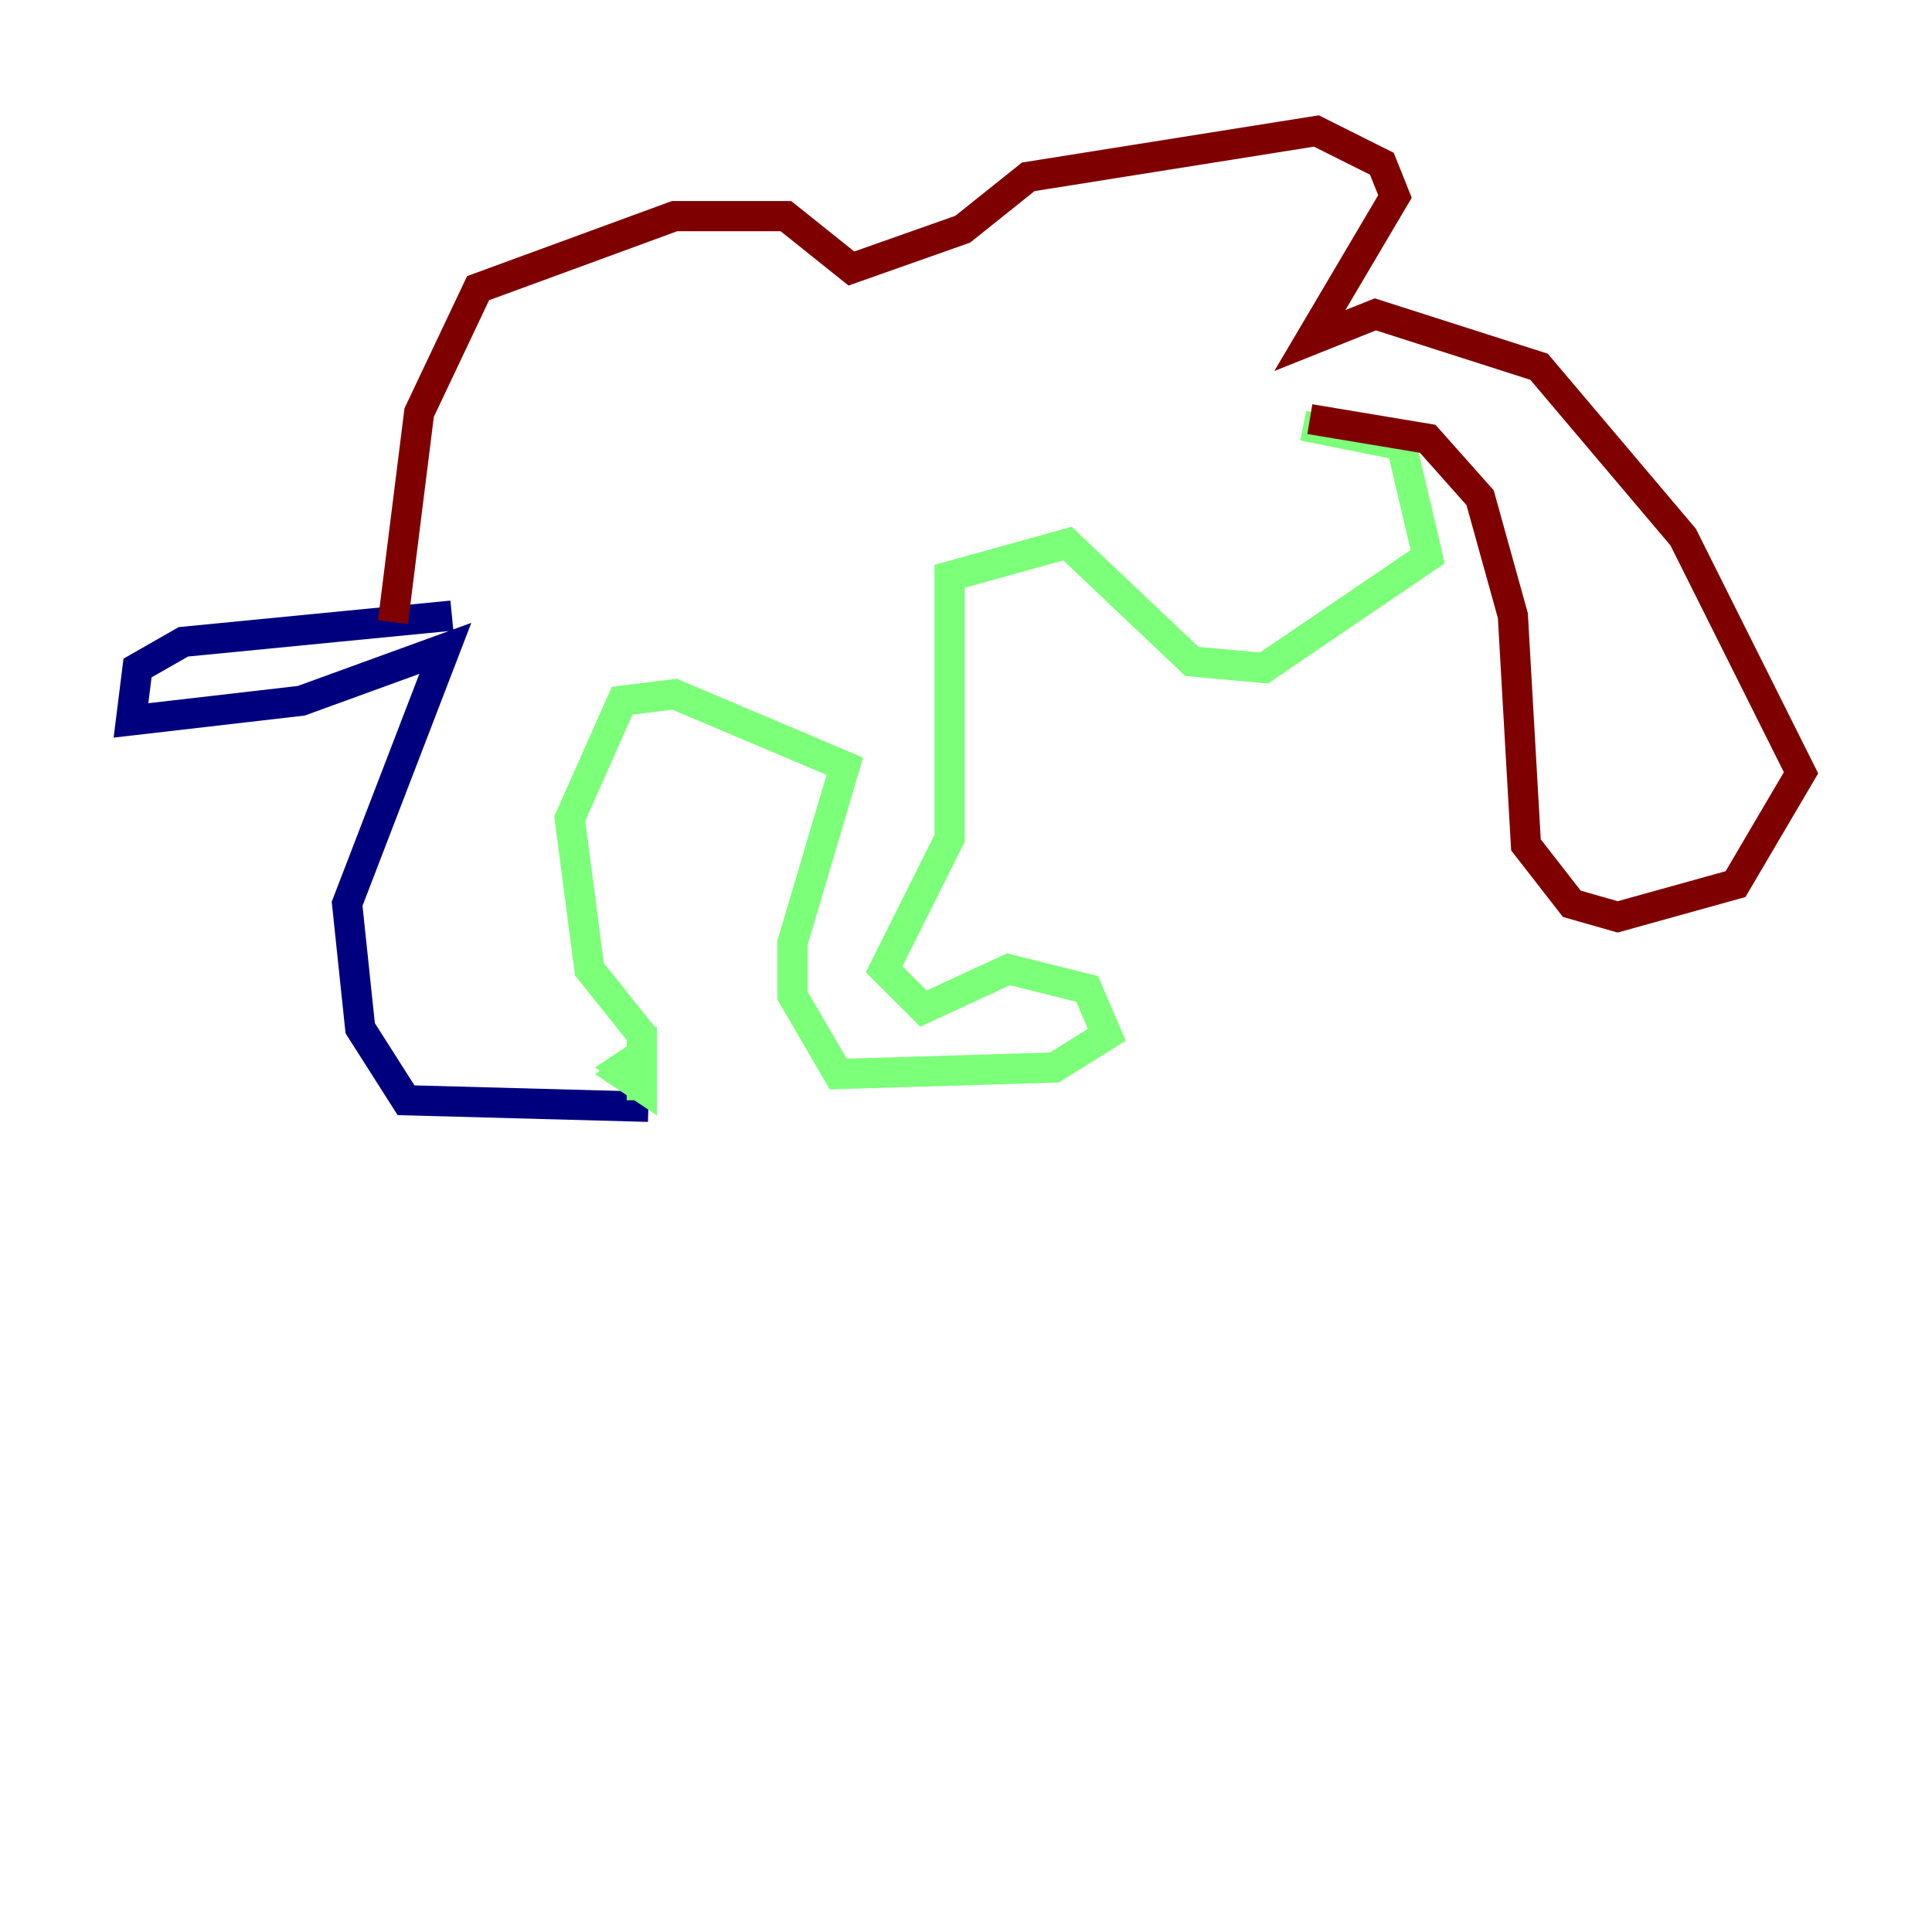 <?xml version="1.0" encoding="utf-8" ?>
<svg baseProfile="tiny" height="128" version="1.2" viewBox="0,0,128,128" width="128" xmlns="http://www.w3.org/2000/svg" xmlns:ev="http://www.w3.org/2001/xml-events" xmlns:xlink="http://www.w3.org/1999/xlink"><defs /><polyline fill="none" points="42.956,73.329 26.902,72.895 23.864,68.122 22.997,59.878 29.505,42.956 19.959,46.427 8.678,47.729 9.112,44.258 12.149,42.522 29.939,40.786" stroke="#00007f" stroke-width="2" /><polyline fill="none" points="42.522,72.895 42.522,69.858 41.22,70.725 42.522,71.593 42.522,70.291 41.22,71.159 42.522,72.027 42.522,68.556 39.051,64.217 37.749,54.237 41.22,46.427 44.691,45.993 55.973,50.766 52.502,62.481 52.502,65.953 55.539,71.159 69.858,70.725 73.329,68.556 72.027,65.519 66.82,64.217 61.18,66.82 58.576,64.217 62.915,55.539 62.915,38.183 70.725,36.014 78.969,43.824 83.742,44.258 94.59,36.881 92.854,29.505 86.346,28.203" stroke="#7cff79" stroke-width="2" /><polyline fill="none" points="86.78,27.77 94.59,29.071 98.061,32.976 100.231,40.786 101.098,55.973 104.136,59.878 107.173,60.746 114.983,58.576 119.322,51.2 111.512,35.58 101.966,24.298 91.119,20.827 86.78,22.563 92.42,13.017 91.552,10.848 87.214,8.678 68.122,11.715 63.783,15.186 56.407,17.79 52.068,14.319 44.691,14.319 31.675,19.091 27.77,27.336 26.034,41.22" stroke="#7f0000" stroke-width="2" /></svg>